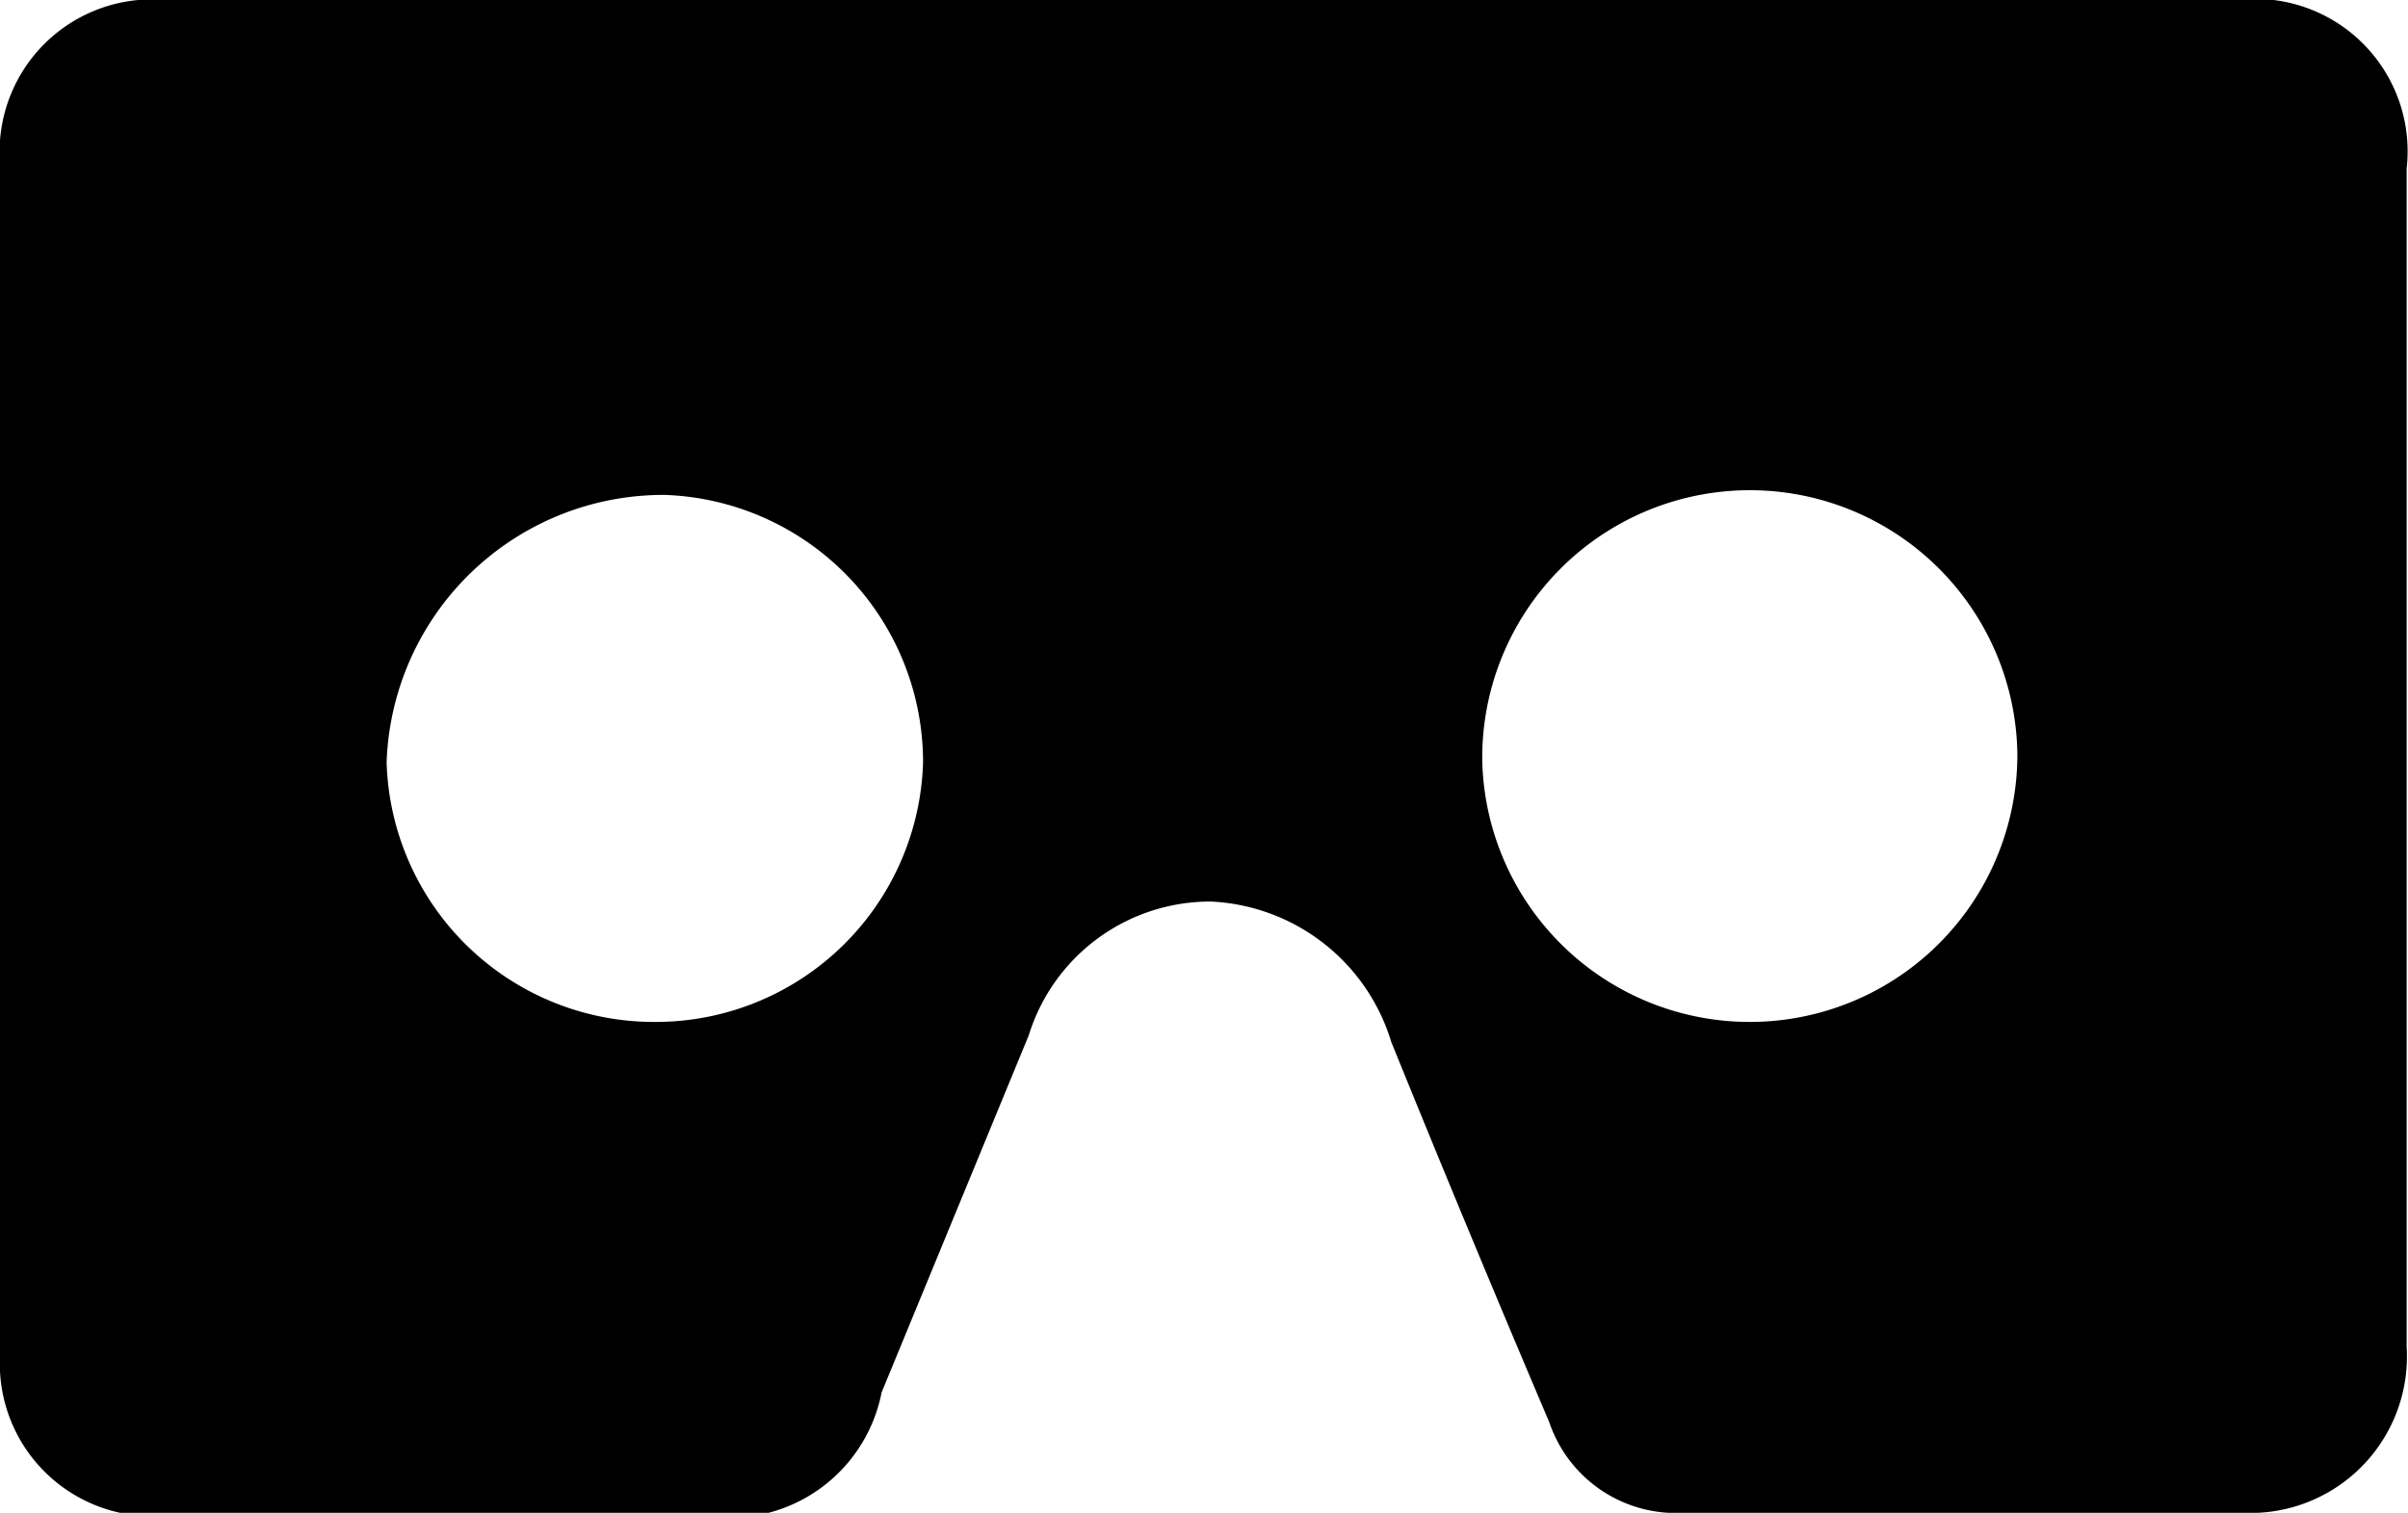 <svg data-name="Layer 1" xmlns="http://www.w3.org/2000/svg" viewBox="0 0 18 11.31">
  <title>
    cardboard
  </title>
  <path d="M9.02 0h7.7a1.14 1.14 0 0 1 1.27 1.26v8.81a1.17 1.17 0 0 1-1.22 1.24h-4.19a1 1 0 0 1-1-.68q-.6-1.41-1.18-2.84a1.48 1.48 0 0 0-1.35-1.05 1.42 1.42 0 0 0-1.36 1l-1.1 2.67a1.16 1.16 0 0 1-1.34.92h-4A1.14 1.14 0 0 1 0 10.14V1.22A1.14 1.14 0 0 1 1.24 0h7.78zM4.9 7.64a2 2 0 0 0 2-1.94 2 2 0 0 0-1.93-2 2.07 2.07 0 0 0-2.08 2A2 2 0 0 0 4.9 7.64zm8.18 0a2 2 0 0 0 2-2 2 2 0 0 0-4 .05 2 2 0 0 0 2 1.95z"/>
</svg>
